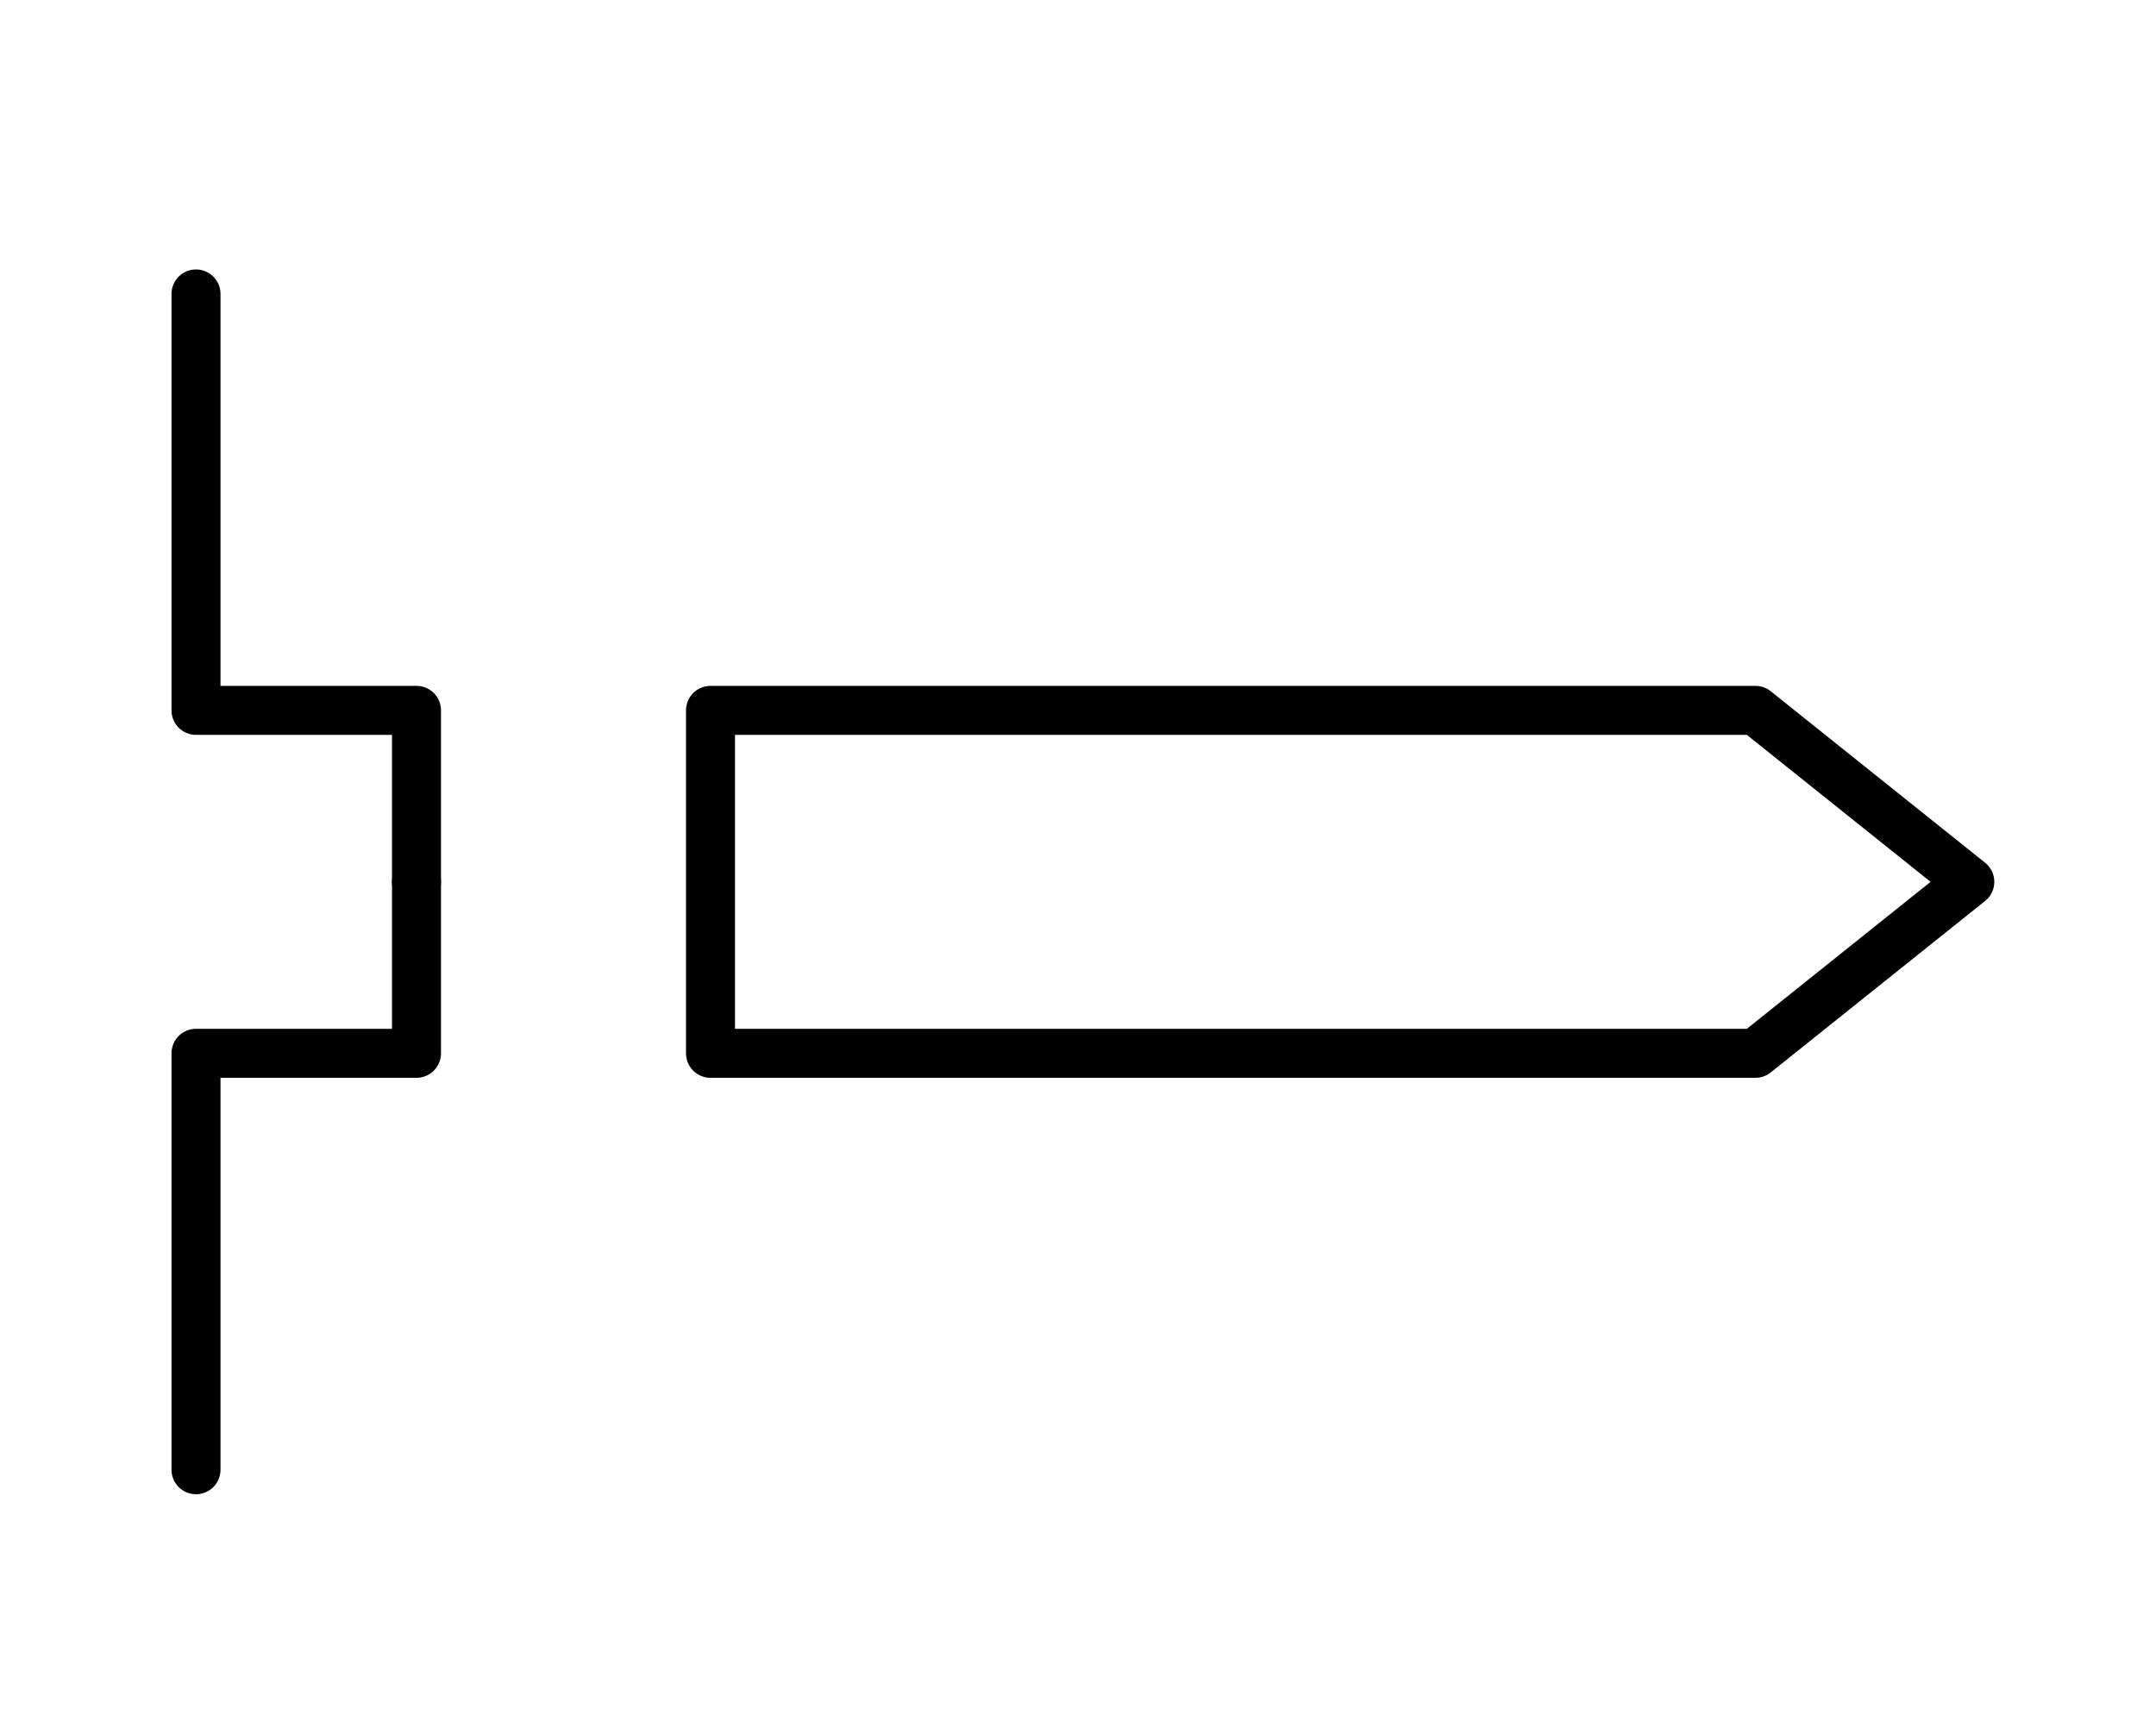 <svg width="44" height="35" viewBox="0 0 44 35" fill="none" xmlns="http://www.w3.org/2000/svg">
<path d="M14.5 14.5H35.825L40.2 18L35.825 21.5H14.5V14.5Z" stroke="black" stroke-linecap="round" stroke-linejoin="round"/>
<path d="M4 6V14.5H8.5V18" stroke="black" stroke-linecap="round" stroke-linejoin="round"/>
<path d="M4 30V21.5H8.5V18" stroke="black" stroke-linecap="round" stroke-linejoin="round"/>
</svg>
